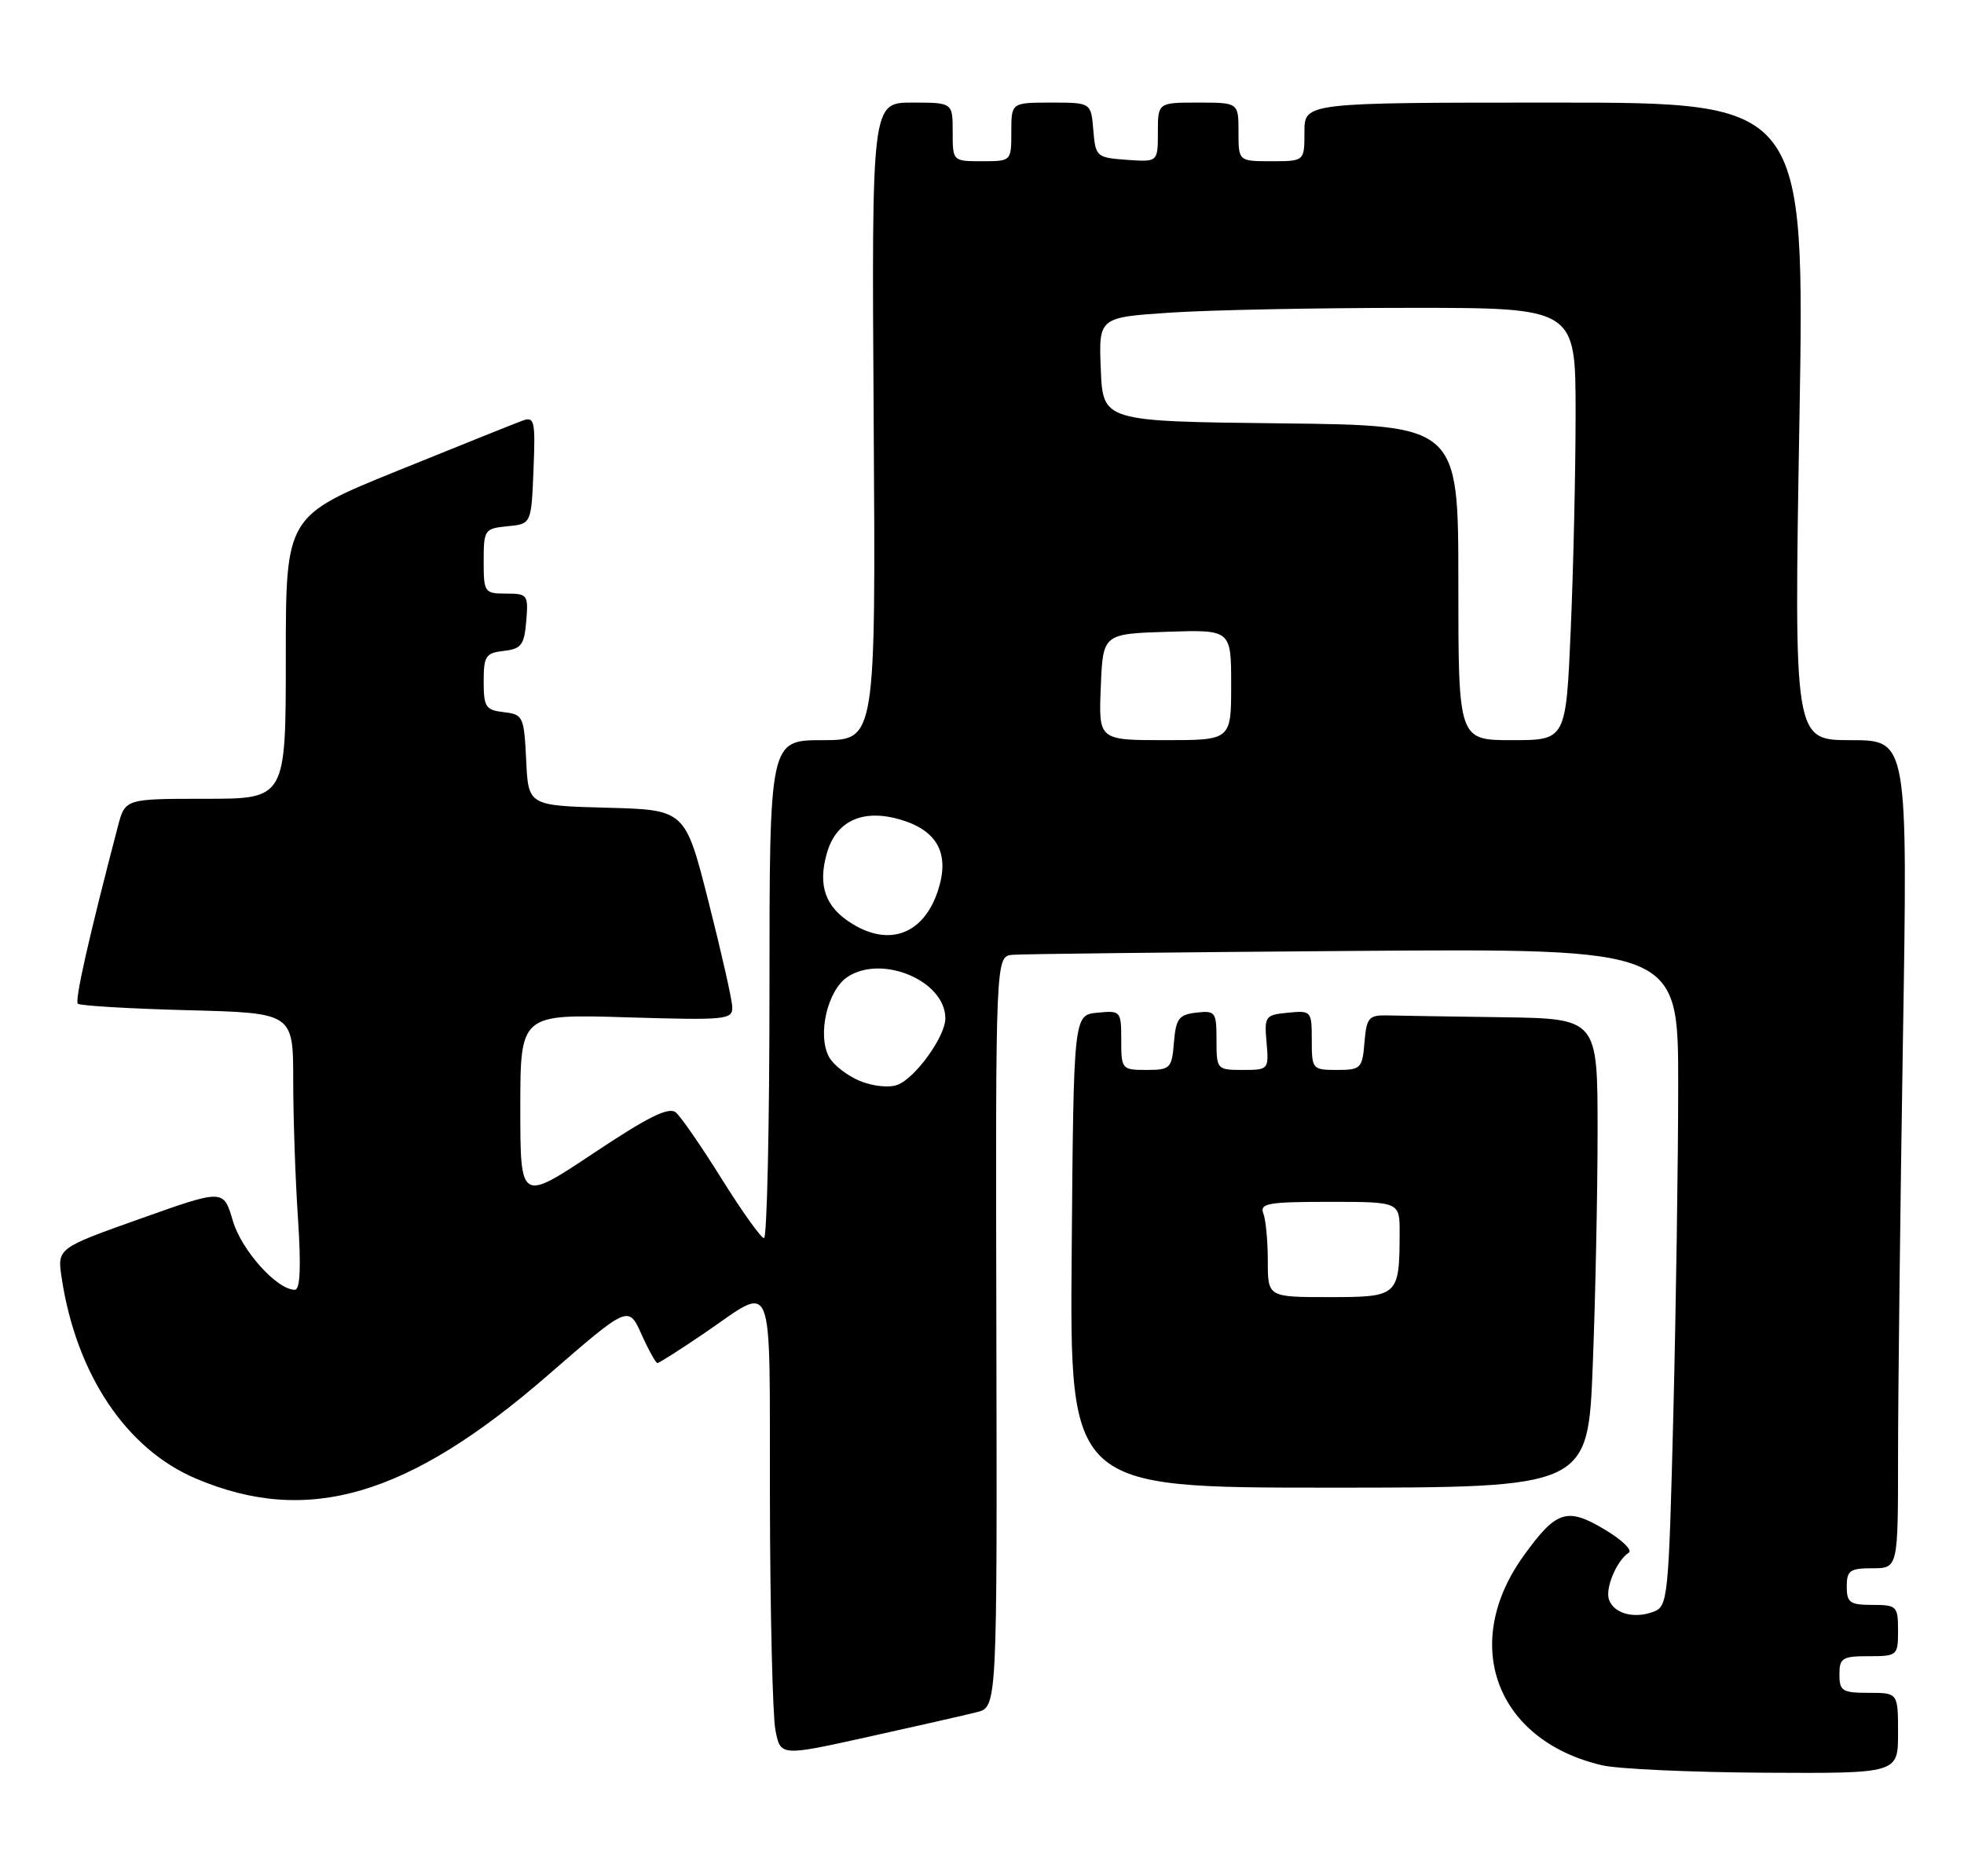 <?xml version="1.0" encoding="UTF-8" standalone="no"?>
<!DOCTYPE svg PUBLIC "-//W3C//DTD SVG 1.1//EN" "http://www.w3.org/Graphics/SVG/1.1/DTD/svg11.dtd" >
<svg xmlns="http://www.w3.org/2000/svg" xmlns:xlink="http://www.w3.org/1999/xlink" version="1.1" viewBox="0 0 268 256">
 <g >
 <path fill="currentColor"
d=" M 259.00 236.50 C 259.00 231.00 259.00 231.00 255.00 231.00 C 251.40 231.00 251.00 230.75 251.00 228.50 C 251.00 226.25 251.40 226.00 255.00 226.00 C 258.90 226.00 259.00 225.92 259.00 222.50 C 259.00 219.17 258.83 219.00 255.50 219.00 C 252.43 219.00 252.00 218.69 252.00 216.50 C 252.00 214.31 252.43 214.00 255.50 214.00 C 259.00 214.00 259.00 214.00 259.00 198.75 C 259.00 190.36 259.30 164.94 259.66 142.25 C 260.33 101.00 260.33 101.00 252.56 101.00 C 244.80 101.00 244.80 101.00 245.54 57.50 C 246.28 14.00 246.28 14.00 212.14 14.00 C 178.00 14.00 178.00 14.00 178.00 18.00 C 178.00 22.00 178.00 22.00 173.50 22.00 C 169.00 22.00 169.00 22.00 169.00 18.00 C 169.00 14.00 169.00 14.00 163.50 14.00 C 158.00 14.00 158.00 14.00 158.00 18.06 C 158.00 22.11 158.00 22.11 153.75 21.81 C 149.62 21.51 149.49 21.39 149.19 17.75 C 148.88 14.00 148.88 14.00 143.44 14.00 C 138.00 14.00 138.00 14.00 138.00 18.00 C 138.00 22.00 138.00 22.00 134.00 22.00 C 130.00 22.00 130.00 22.00 130.00 18.00 C 130.00 14.00 130.00 14.00 124.47 14.00 C 118.94 14.00 118.94 14.00 119.22 57.50 C 119.50 101.00 119.50 101.00 112.25 101.00 C 105.00 101.00 105.00 101.00 105.00 135.00 C 105.00 153.70 104.66 168.98 104.25 168.95 C 103.84 168.93 101.25 165.30 98.50 160.90 C 95.75 156.49 92.93 152.40 92.23 151.81 C 91.28 150.99 88.48 152.37 80.98 157.37 C 71.00 164.01 71.00 164.01 71.00 151.20 C 71.00 138.38 71.00 138.38 85.50 138.82 C 99.19 139.23 100.00 139.15 99.92 137.38 C 99.88 136.34 98.42 129.88 96.67 123.00 C 93.50 110.50 93.50 110.50 82.80 110.22 C 72.09 109.93 72.09 109.93 71.80 103.72 C 71.51 97.76 71.38 97.49 68.75 97.18 C 66.28 96.90 66.00 96.48 66.00 93.00 C 66.00 89.52 66.28 89.10 68.75 88.82 C 71.14 88.54 71.54 88.01 71.81 84.75 C 72.11 81.17 71.99 81.00 69.06 81.00 C 66.11 81.00 66.00 80.85 66.00 76.56 C 66.00 72.29 66.12 72.12 69.25 71.81 C 72.50 71.50 72.50 71.50 72.80 64.13 C 73.07 57.39 72.94 56.81 71.30 57.40 C 70.31 57.76 62.64 60.84 54.25 64.24 C 39.00 70.42 39.00 70.42 39.00 89.71 C 39.00 109.00 39.00 109.00 28.04 109.00 C 17.08 109.00 17.08 109.00 16.09 112.75 C 12.14 127.85 10.18 136.51 10.62 136.96 C 10.91 137.24 17.64 137.64 25.57 137.85 C 40.00 138.22 40.00 138.22 40.01 147.36 C 40.01 152.39 40.30 160.89 40.66 166.25 C 41.10 172.93 40.96 176.00 40.23 176.00 C 37.78 176.00 32.94 170.60 31.76 166.55 C 30.50 162.26 30.50 162.26 19.15 166.30 C 7.80 170.33 7.80 170.33 8.42 174.41 C 10.42 187.56 17.23 197.73 26.73 201.76 C 41.98 208.24 55.70 204.21 74.75 187.67 C 85.75 178.12 85.75 178.12 87.53 182.06 C 88.50 184.23 89.49 186.00 89.71 186.00 C 89.93 186.00 92.78 184.19 96.03 181.98 C 105.88 175.29 104.99 173.07 105.06 204.64 C 105.09 219.96 105.43 234.11 105.81 236.08 C 106.50 239.66 106.50 239.66 118.50 237.00 C 125.10 235.54 131.75 234.03 133.28 233.64 C 136.07 232.95 136.07 232.95 135.96 181.72 C 135.85 130.50 135.85 130.50 138.17 130.29 C 139.45 130.18 160.41 129.94 184.75 129.76 C 229.00 129.43 229.00 129.43 229.00 147.97 C 229.00 158.16 228.70 178.35 228.34 192.84 C 227.70 218.18 227.60 219.21 225.62 219.94 C 222.98 220.92 220.29 220.20 219.57 218.33 C 218.99 216.80 220.58 212.97 222.26 211.87 C 222.79 211.53 221.29 210.09 218.93 208.69 C 213.84 205.65 212.37 206.12 207.97 212.21 C 199.21 224.29 204.10 237.48 218.59 240.88 C 220.74 241.39 230.71 241.84 240.75 241.90 C 259.00 242.00 259.00 242.00 259.00 236.50 Z  M 217.34 186.34 C 217.70 177.18 218.00 162.78 218.00 154.34 C 218.00 139.00 218.00 139.00 205.00 138.81 C 197.85 138.71 190.76 138.60 189.25 138.56 C 186.78 138.51 186.47 138.88 186.19 142.25 C 185.90 145.80 185.69 146.00 182.44 146.00 C 179.08 146.00 179.00 145.90 179.00 141.94 C 179.00 137.95 178.93 137.88 175.75 138.19 C 172.65 138.49 172.51 138.67 172.83 142.25 C 173.15 145.95 173.10 146.00 169.58 146.00 C 166.06 146.00 166.00 145.93 166.00 141.93 C 166.00 138.09 165.85 137.88 163.25 138.18 C 160.86 138.46 160.46 138.99 160.19 142.25 C 159.90 145.80 159.69 146.00 156.44 146.00 C 153.08 146.00 153.00 145.90 153.00 141.94 C 153.00 137.95 152.93 137.88 149.75 138.19 C 146.50 138.50 146.50 138.50 146.24 170.75 C 145.97 203.00 145.97 203.00 181.33 203.00 C 216.69 203.00 216.69 203.00 217.34 186.34 Z  M 117.28 147.48 C 115.56 146.75 113.69 145.29 113.12 144.22 C 111.50 141.20 112.92 135.10 115.66 133.30 C 120.39 130.20 129.00 133.86 129.00 138.96 C 129.00 141.44 124.87 147.16 122.45 148.04 C 121.28 148.47 119.06 148.22 117.28 147.48 Z  M 116.28 126.05 C 112.64 123.81 111.58 120.90 112.81 116.50 C 114.06 112.00 117.74 110.31 122.93 111.86 C 127.98 113.37 129.63 116.56 127.98 121.56 C 126.04 127.44 121.40 129.22 116.28 126.05 Z  M 150.21 93.75 C 150.50 86.50 150.50 86.50 159.25 86.21 C 168.00 85.92 168.00 85.92 168.00 93.46 C 168.00 101.00 168.00 101.00 158.96 101.00 C 149.91 101.00 149.91 101.00 150.21 93.75 Z  M 199.00 79.52 C 199.00 58.04 199.00 58.04 174.75 57.77 C 150.50 57.50 150.50 57.50 150.21 50.40 C 149.92 43.31 149.92 43.31 159.71 42.66 C 165.09 42.30 179.74 42.01 192.25 42.01 C 215.00 42.00 215.00 42.00 215.00 56.34 C 215.00 64.23 214.70 77.50 214.34 85.84 C 213.69 101.00 213.69 101.00 206.34 101.00 C 199.00 101.00 199.00 101.00 199.00 79.52 Z  M 173.00 172.08 C 173.00 169.38 172.73 166.45 172.39 165.58 C 171.87 164.21 173.04 164.00 181.39 164.00 C 191.00 164.00 191.00 164.00 190.99 168.25 C 190.96 176.88 190.82 177.00 181.38 177.00 C 173.00 177.00 173.00 177.00 173.00 172.08 Z "/>
</g>
</svg>